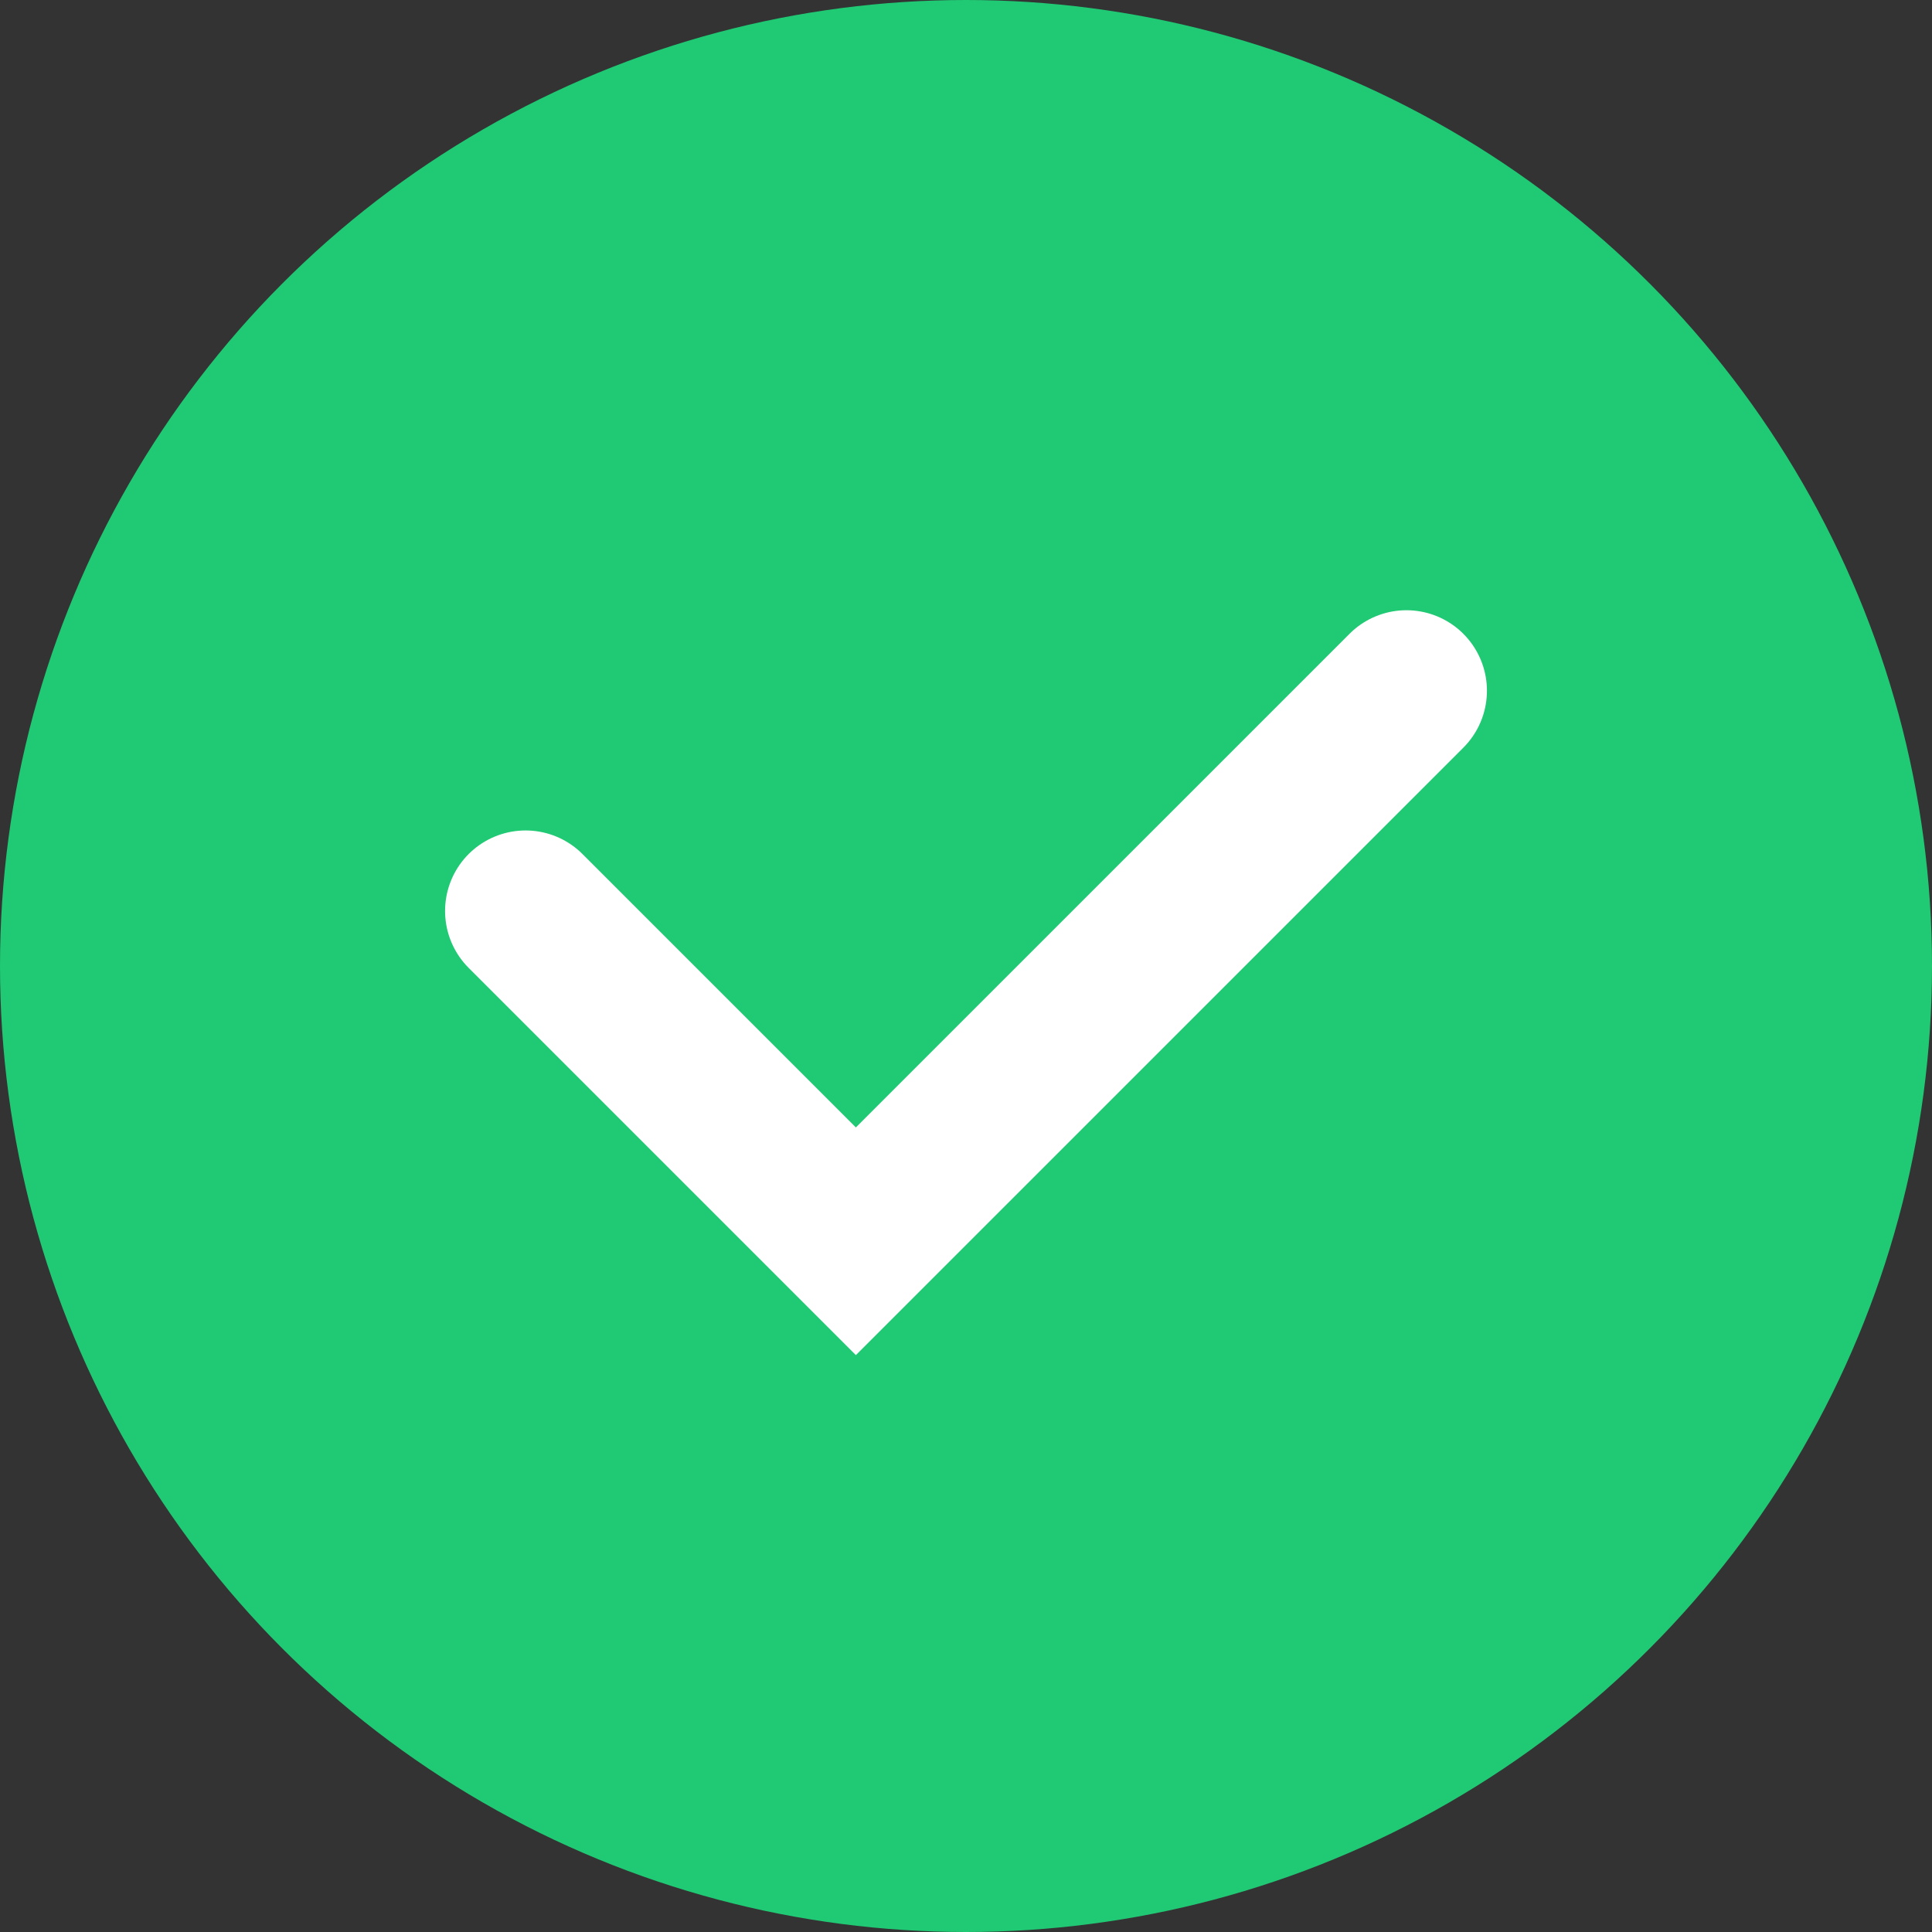 <svg width="96" height="96" viewBox="0 0 96 96" fill="none" xmlns="http://www.w3.org/2000/svg">
<rect x="0" y="0" width="96" height="96" fill="#333333" stroke="none"/>
<circle cx="48" cy="48" r="48" fill="#20C974"/>
<path d="M26.115 45.265L42.528 61.678L69.885 34.322" stroke="white" stroke-width="8" stroke-linecap="round"/>
</svg>
